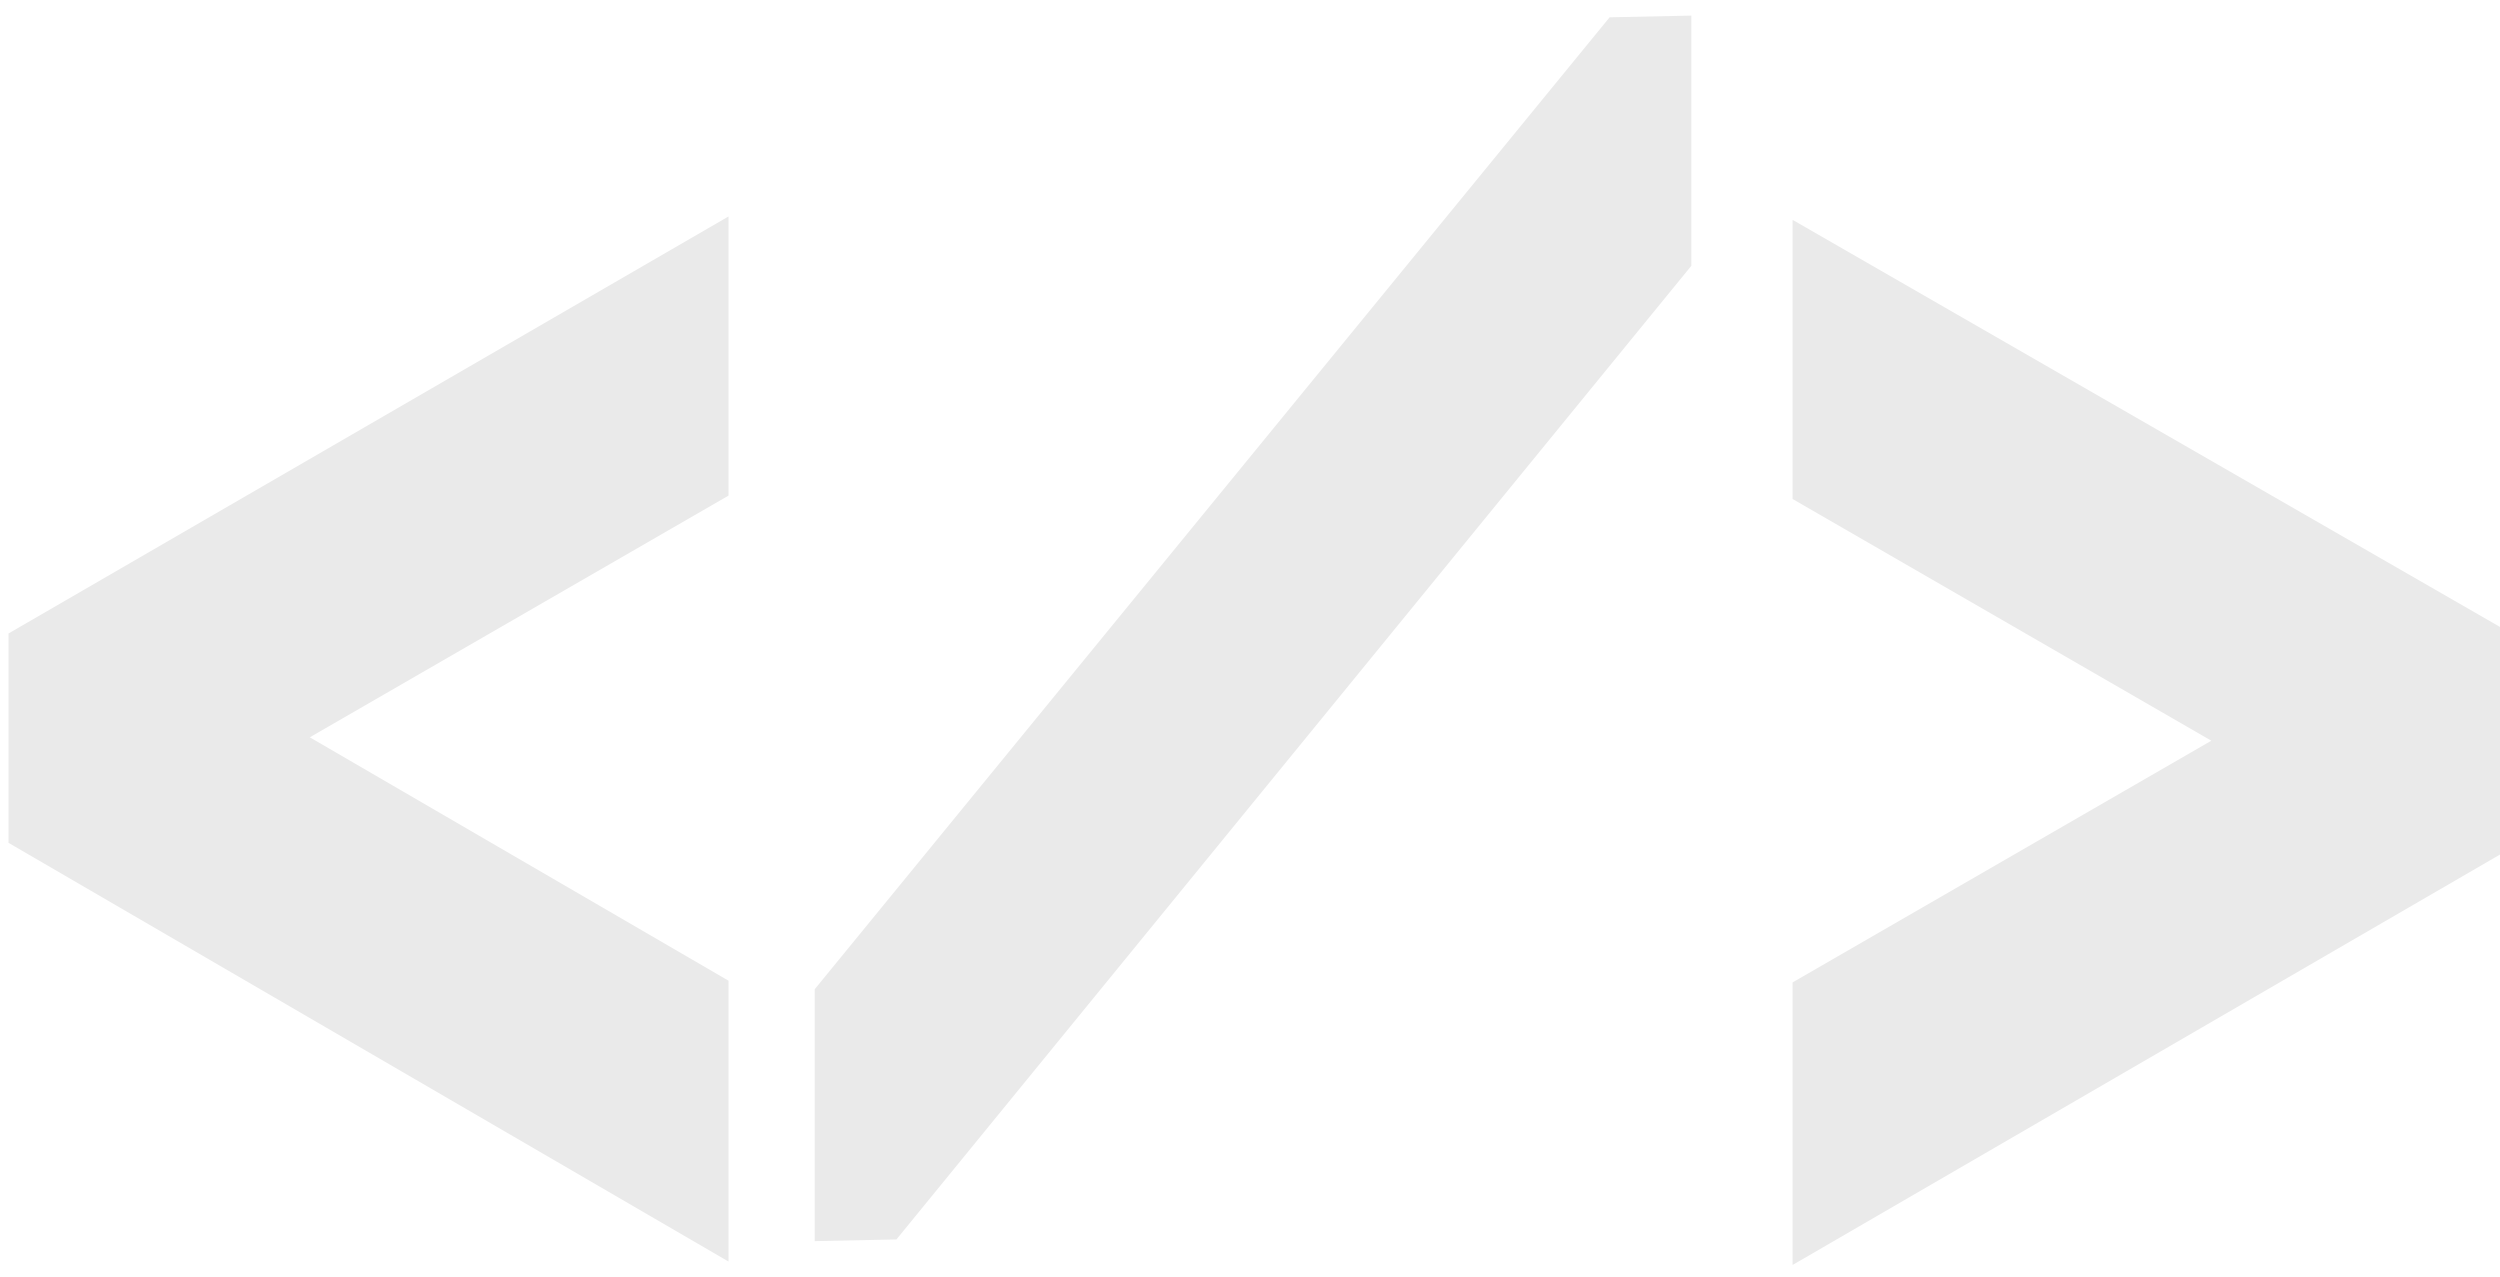 <svg width="141" height="72" viewBox="0 0 141 72" fill="none" xmlns="http://www.w3.org/2000/svg">
<path d="M41.088 71.152L0.48 47.536V35.728L41.088 12.208V27.952L17.472 41.584L41.088 55.312V71.152ZM45.951 70V55.792L90.783 0.976L95.391 0.88V14.992L50.559 69.904L45.951 70ZM101.102 71.344V55.408L124.718 41.776L101.102 28.144V12.4L141.806 35.824V47.728L101.102 71.344Z" fill="#EAEAEA"/>
</svg>
